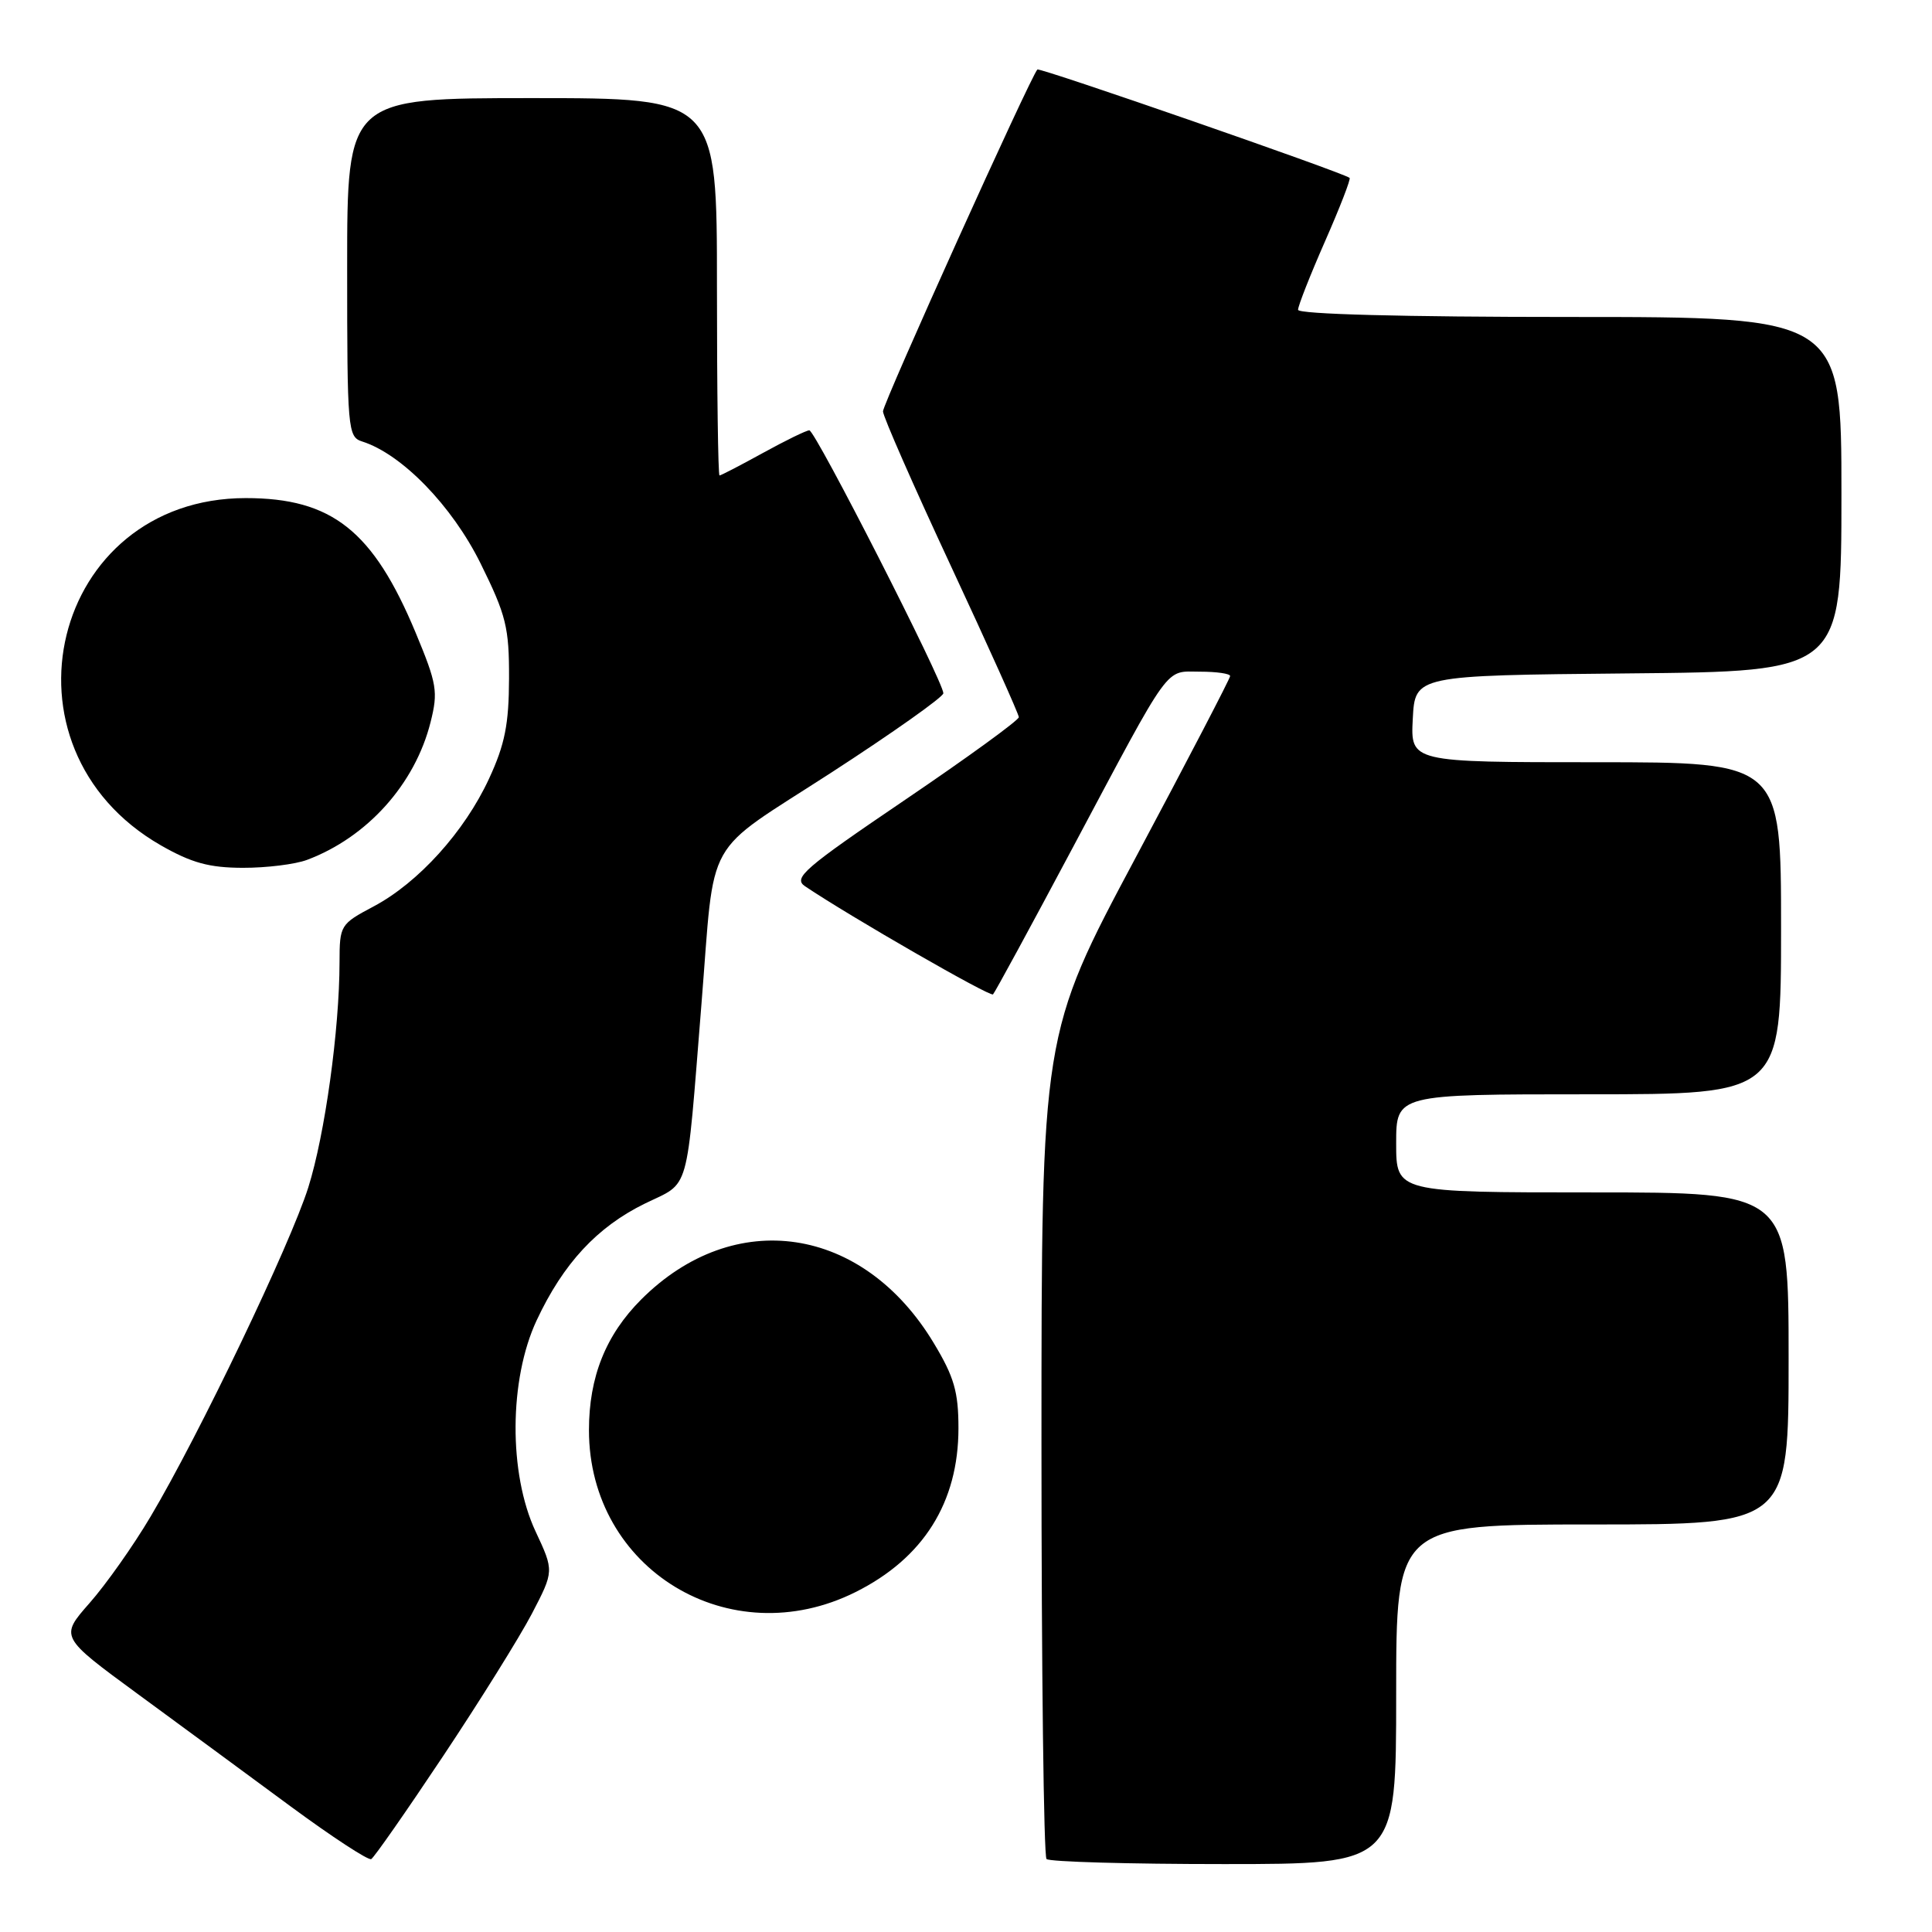 <?xml version="1.0" encoding="UTF-8" standalone="no"?>
<!DOCTYPE svg PUBLIC "-//W3C//DTD SVG 1.1//EN" "http://www.w3.org/Graphics/SVG/1.1/DTD/svg11.dtd" >
<svg xmlns="http://www.w3.org/2000/svg" xmlns:xlink="http://www.w3.org/1999/xlink" version="1.1" viewBox="0 0 256 256">
 <g >
 <path fill="currentColor"
d=" M 58.69 232.73 C 63.54 225.45 68.84 216.95 70.47 213.84 C 73.42 208.17 73.42 208.17 70.96 202.91 C 67.38 195.25 67.44 182.79 71.11 174.95 C 74.64 167.41 79.12 162.58 85.45 159.48 C 91.51 156.52 90.88 158.73 92.95 133.00 C 94.78 110.30 92.99 113.48 110.11 102.40 C 118.30 97.09 125.00 92.35 125.00 91.86 C 125.00 90.32 108.02 57.00 107.24 57.02 C 106.83 57.03 104.07 58.38 101.09 60.02 C 98.11 61.66 95.53 63.00 95.34 63.00 C 95.15 63.00 95.00 51.75 95.00 38.00 C 95.00 13.00 95.00 13.00 70.50 13.00 C 46.00 13.00 46.00 13.00 46.00 35.43 C 46.00 56.96 46.08 57.89 47.99 58.50 C 53.25 60.17 59.89 67.01 63.67 74.64 C 67.08 81.54 67.47 83.14 67.45 89.92 C 67.43 95.96 66.90 98.65 64.80 103.18 C 61.56 110.19 55.44 116.96 49.50 120.11 C 45.09 122.45 45.00 122.59 44.99 127.50 C 44.98 136.47 43.05 150.35 40.85 157.34 C 38.45 164.94 26.37 190.16 19.95 200.96 C 17.68 204.80 14.04 209.95 11.87 212.41 C 7.93 216.89 7.93 216.89 18.21 224.43 C 23.87 228.58 33.00 235.29 38.50 239.35 C 44.00 243.40 48.81 246.55 49.19 246.34 C 49.57 246.13 53.84 240.01 58.69 232.73 Z  M 185.00 224.50 C 185.00 202.00 185.00 202.00 211.00 202.00 C 237.00 202.00 237.00 202.00 237.00 180.00 C 237.00 158.00 237.00 158.00 211.00 158.00 C 185.00 158.00 185.00 158.00 185.00 151.50 C 185.00 145.00 185.00 145.00 210.50 145.00 C 236.00 145.00 236.00 145.00 236.00 123.00 C 236.00 101.00 236.00 101.00 211.45 101.00 C 186.90 101.00 186.90 101.00 187.20 95.25 C 187.50 89.50 187.50 89.50 215.75 89.23 C 244.00 88.97 244.00 88.97 244.00 65.48 C 244.00 42.00 244.00 42.00 208.00 42.00 C 185.89 42.00 172.00 41.63 172.00 41.05 C 172.00 40.53 173.61 36.44 175.58 31.96 C 177.55 27.48 179.01 23.71 178.83 23.57 C 177.85 22.82 137.76 8.91 137.46 9.21 C 136.58 10.09 117.00 53.44 117.00 54.51 C 117.00 55.16 121.05 64.38 126.00 75.00 C 130.95 85.62 135.00 94.64 135.00 95.03 C 135.00 95.43 128.22 100.36 119.93 105.98 C 106.51 115.08 105.05 116.34 106.68 117.44 C 112.72 121.50 131.20 132.13 131.58 131.76 C 131.83 131.51 136.56 122.80 142.10 112.40 C 155.39 87.45 154.27 89.00 159.02 89.00 C 161.21 89.00 163.00 89.26 163.00 89.58 C 163.00 89.89 157.38 100.70 150.50 113.60 C 138.00 137.04 138.00 137.04 138.00 191.35 C 138.00 221.23 138.30 245.97 138.67 246.33 C 139.03 246.70 149.61 247.00 162.17 247.00 C 185.00 247.00 185.00 247.00 185.00 224.50 Z  M 113.36 210.96 C 122.36 206.47 127.00 199.08 127.00 189.24 C 127.00 184.44 126.43 182.45 123.75 178.00 C 114.39 162.40 97.31 159.84 84.96 172.19 C 80.27 176.89 78.04 182.45 78.04 189.50 C 78.04 207.95 96.70 219.28 113.36 210.96 Z  M 40.68 113.94 C 48.66 110.95 54.99 103.90 57.05 95.70 C 58.07 91.65 57.90 90.63 55.09 83.87 C 49.45 70.33 44.00 66.00 32.57 66.00 C 6.82 66.00 -1.27 99.05 21.31 112.01 C 25.39 114.34 27.72 114.98 32.18 114.99 C 35.31 115.00 39.14 114.52 40.68 113.94 Z "/>
</g>
</svg>